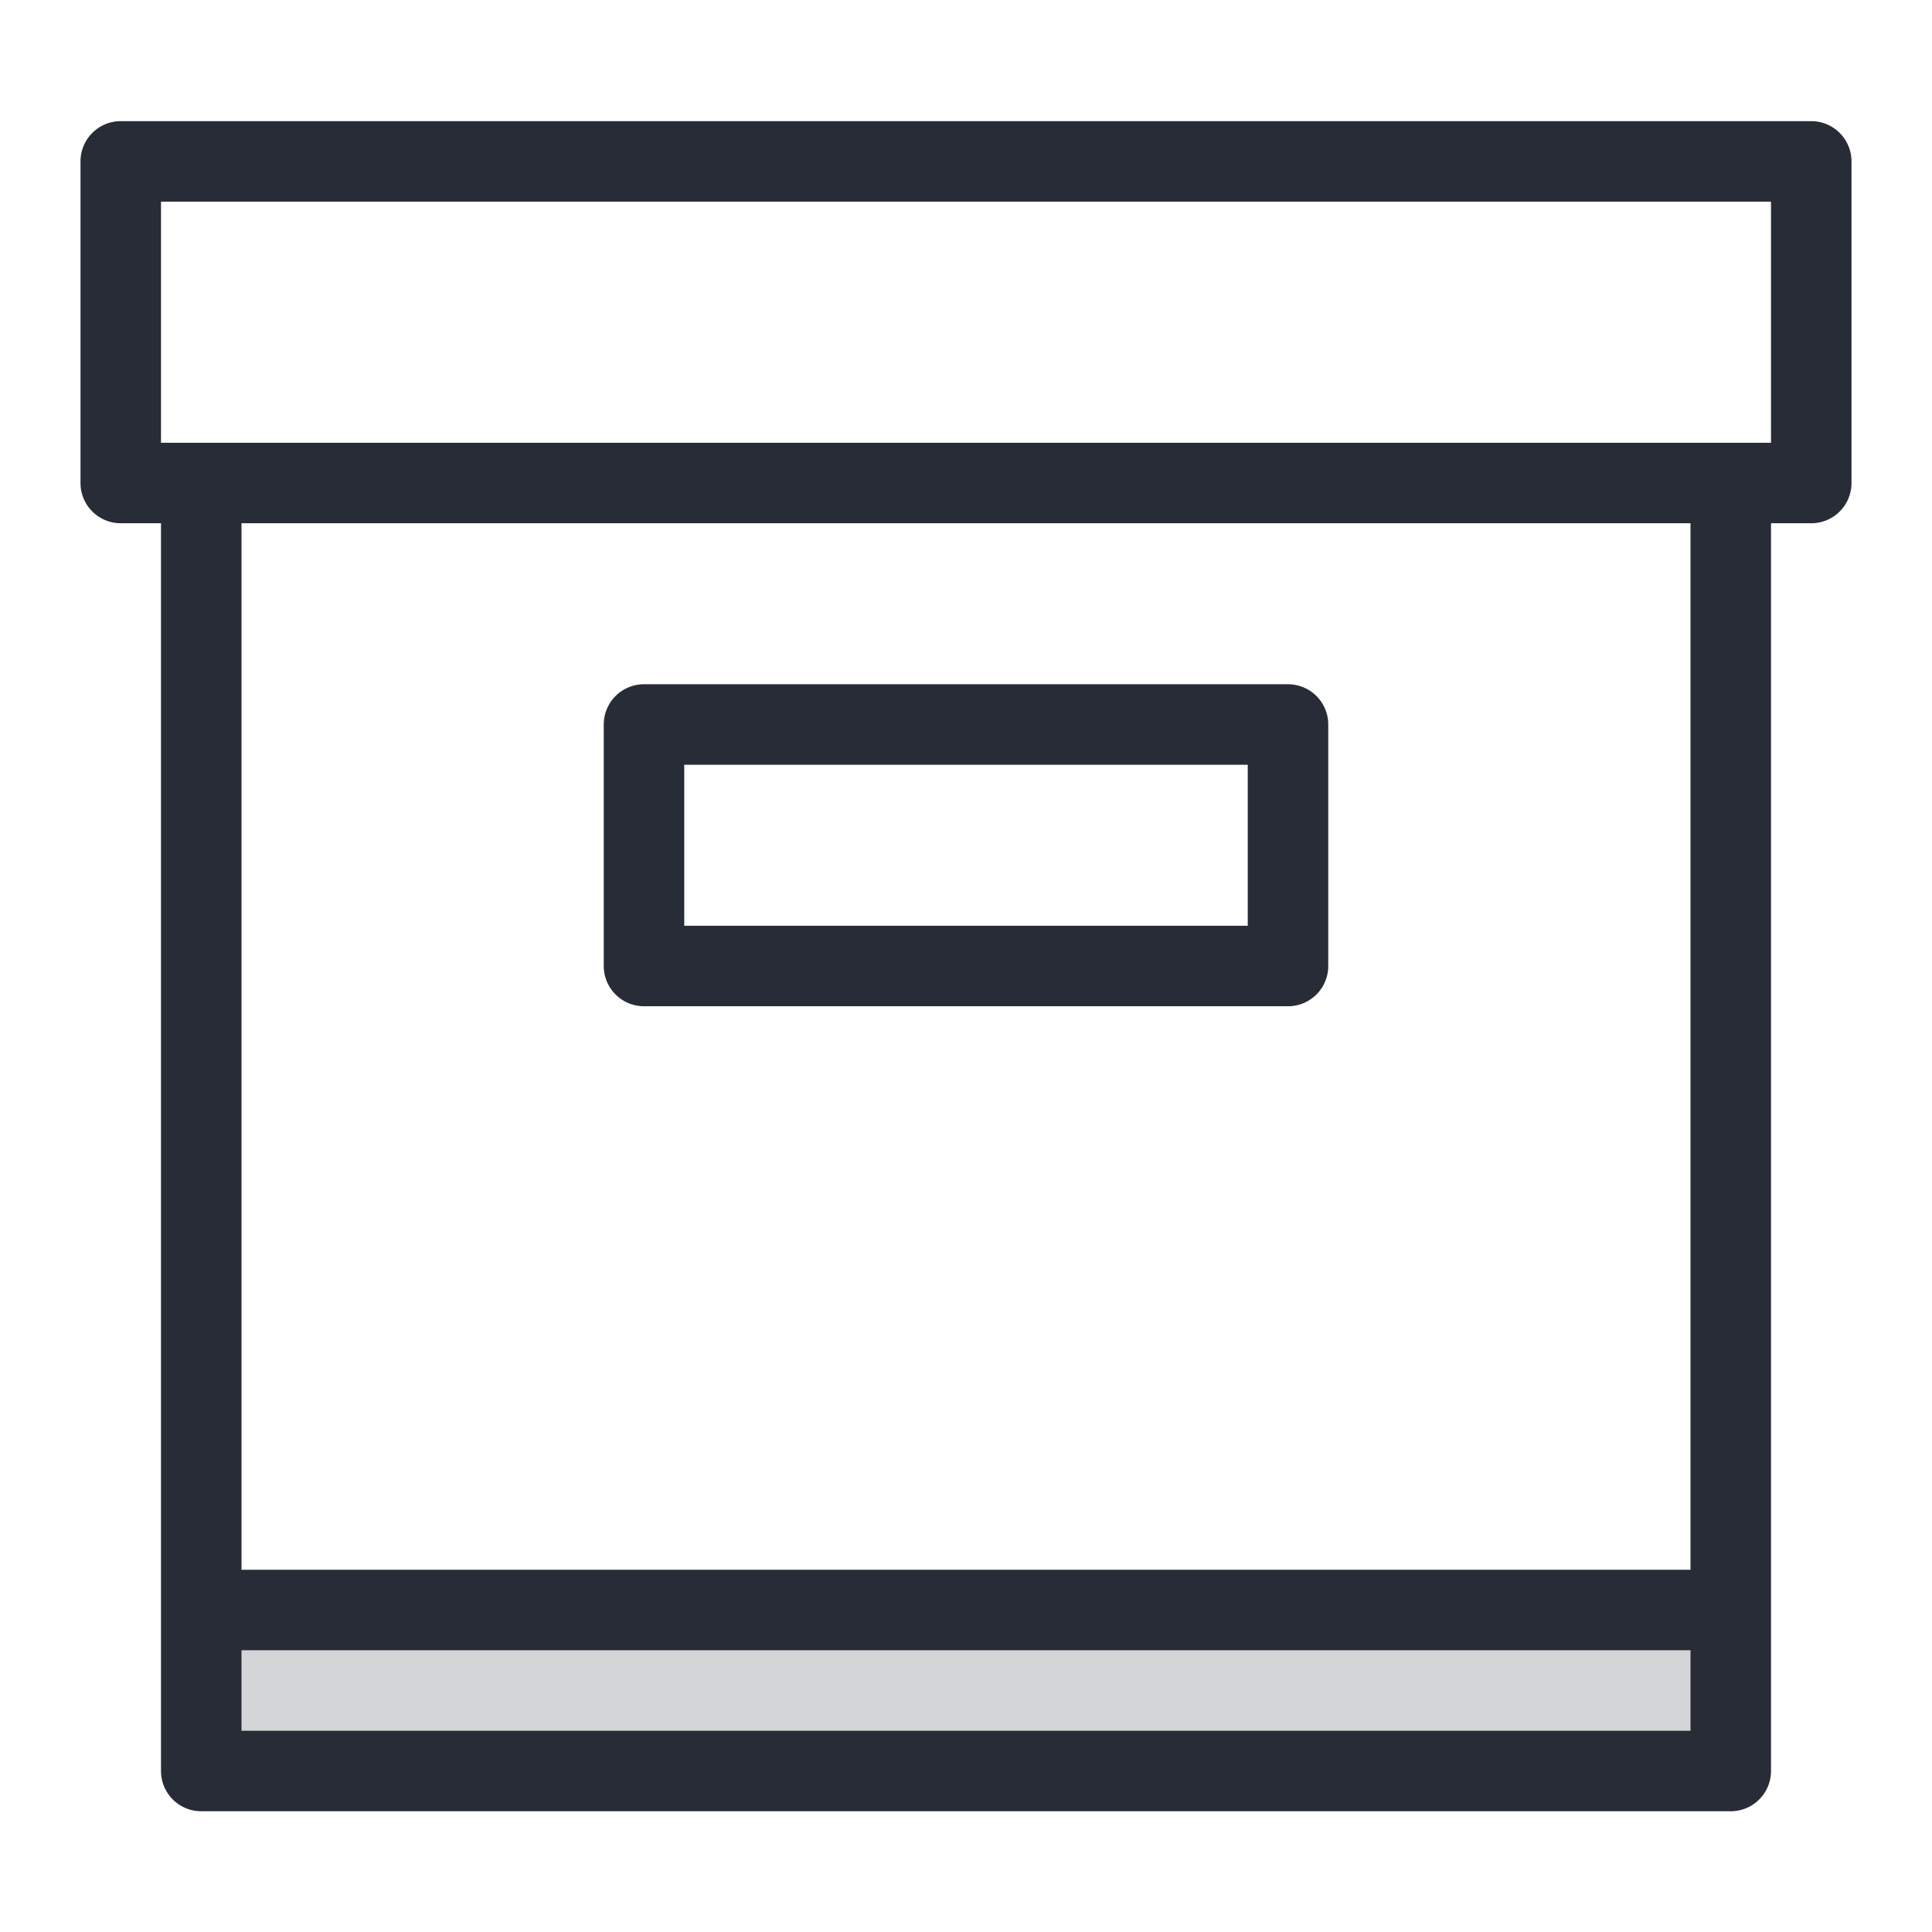 <svg xmlns="http://www.w3.org/2000/svg" viewBox="0 0 48 48"><style>.st0{fill:none}.st1{fill:#d4d5d7}.st2{fill:#282c36}</style><path class="st0" d="M0 0h48v48H0z" id="Boundary"/><g id="Design"><g id="XMLID_7_"><path class="st1" d="M5 40h38v4H5z"/><path class="st2" d="M45 3.01H3a1 1 0 0 0-1 1V12a1 1 0 0 0 1 1h1v31a1 1 0 0 0 1 1h38a1 1 0 0 0 1-1V13h1a1 1 0 0 0 1-1V4.01a1 1 0 0 0-1-1zM42 39H6V13h36v26zM6 43v-2h36v2H6zm38-32H4V5.01h40V11z"/><path class="st2" d="M16 25h16a1 1 0 0 0 1-1v-6a1 1 0 0 0-1-1H16a1 1 0 0 0-1 1v6a1 1 0 0 0 1 1zm1-6h14v4H17v-4z"/></g></g></svg>
